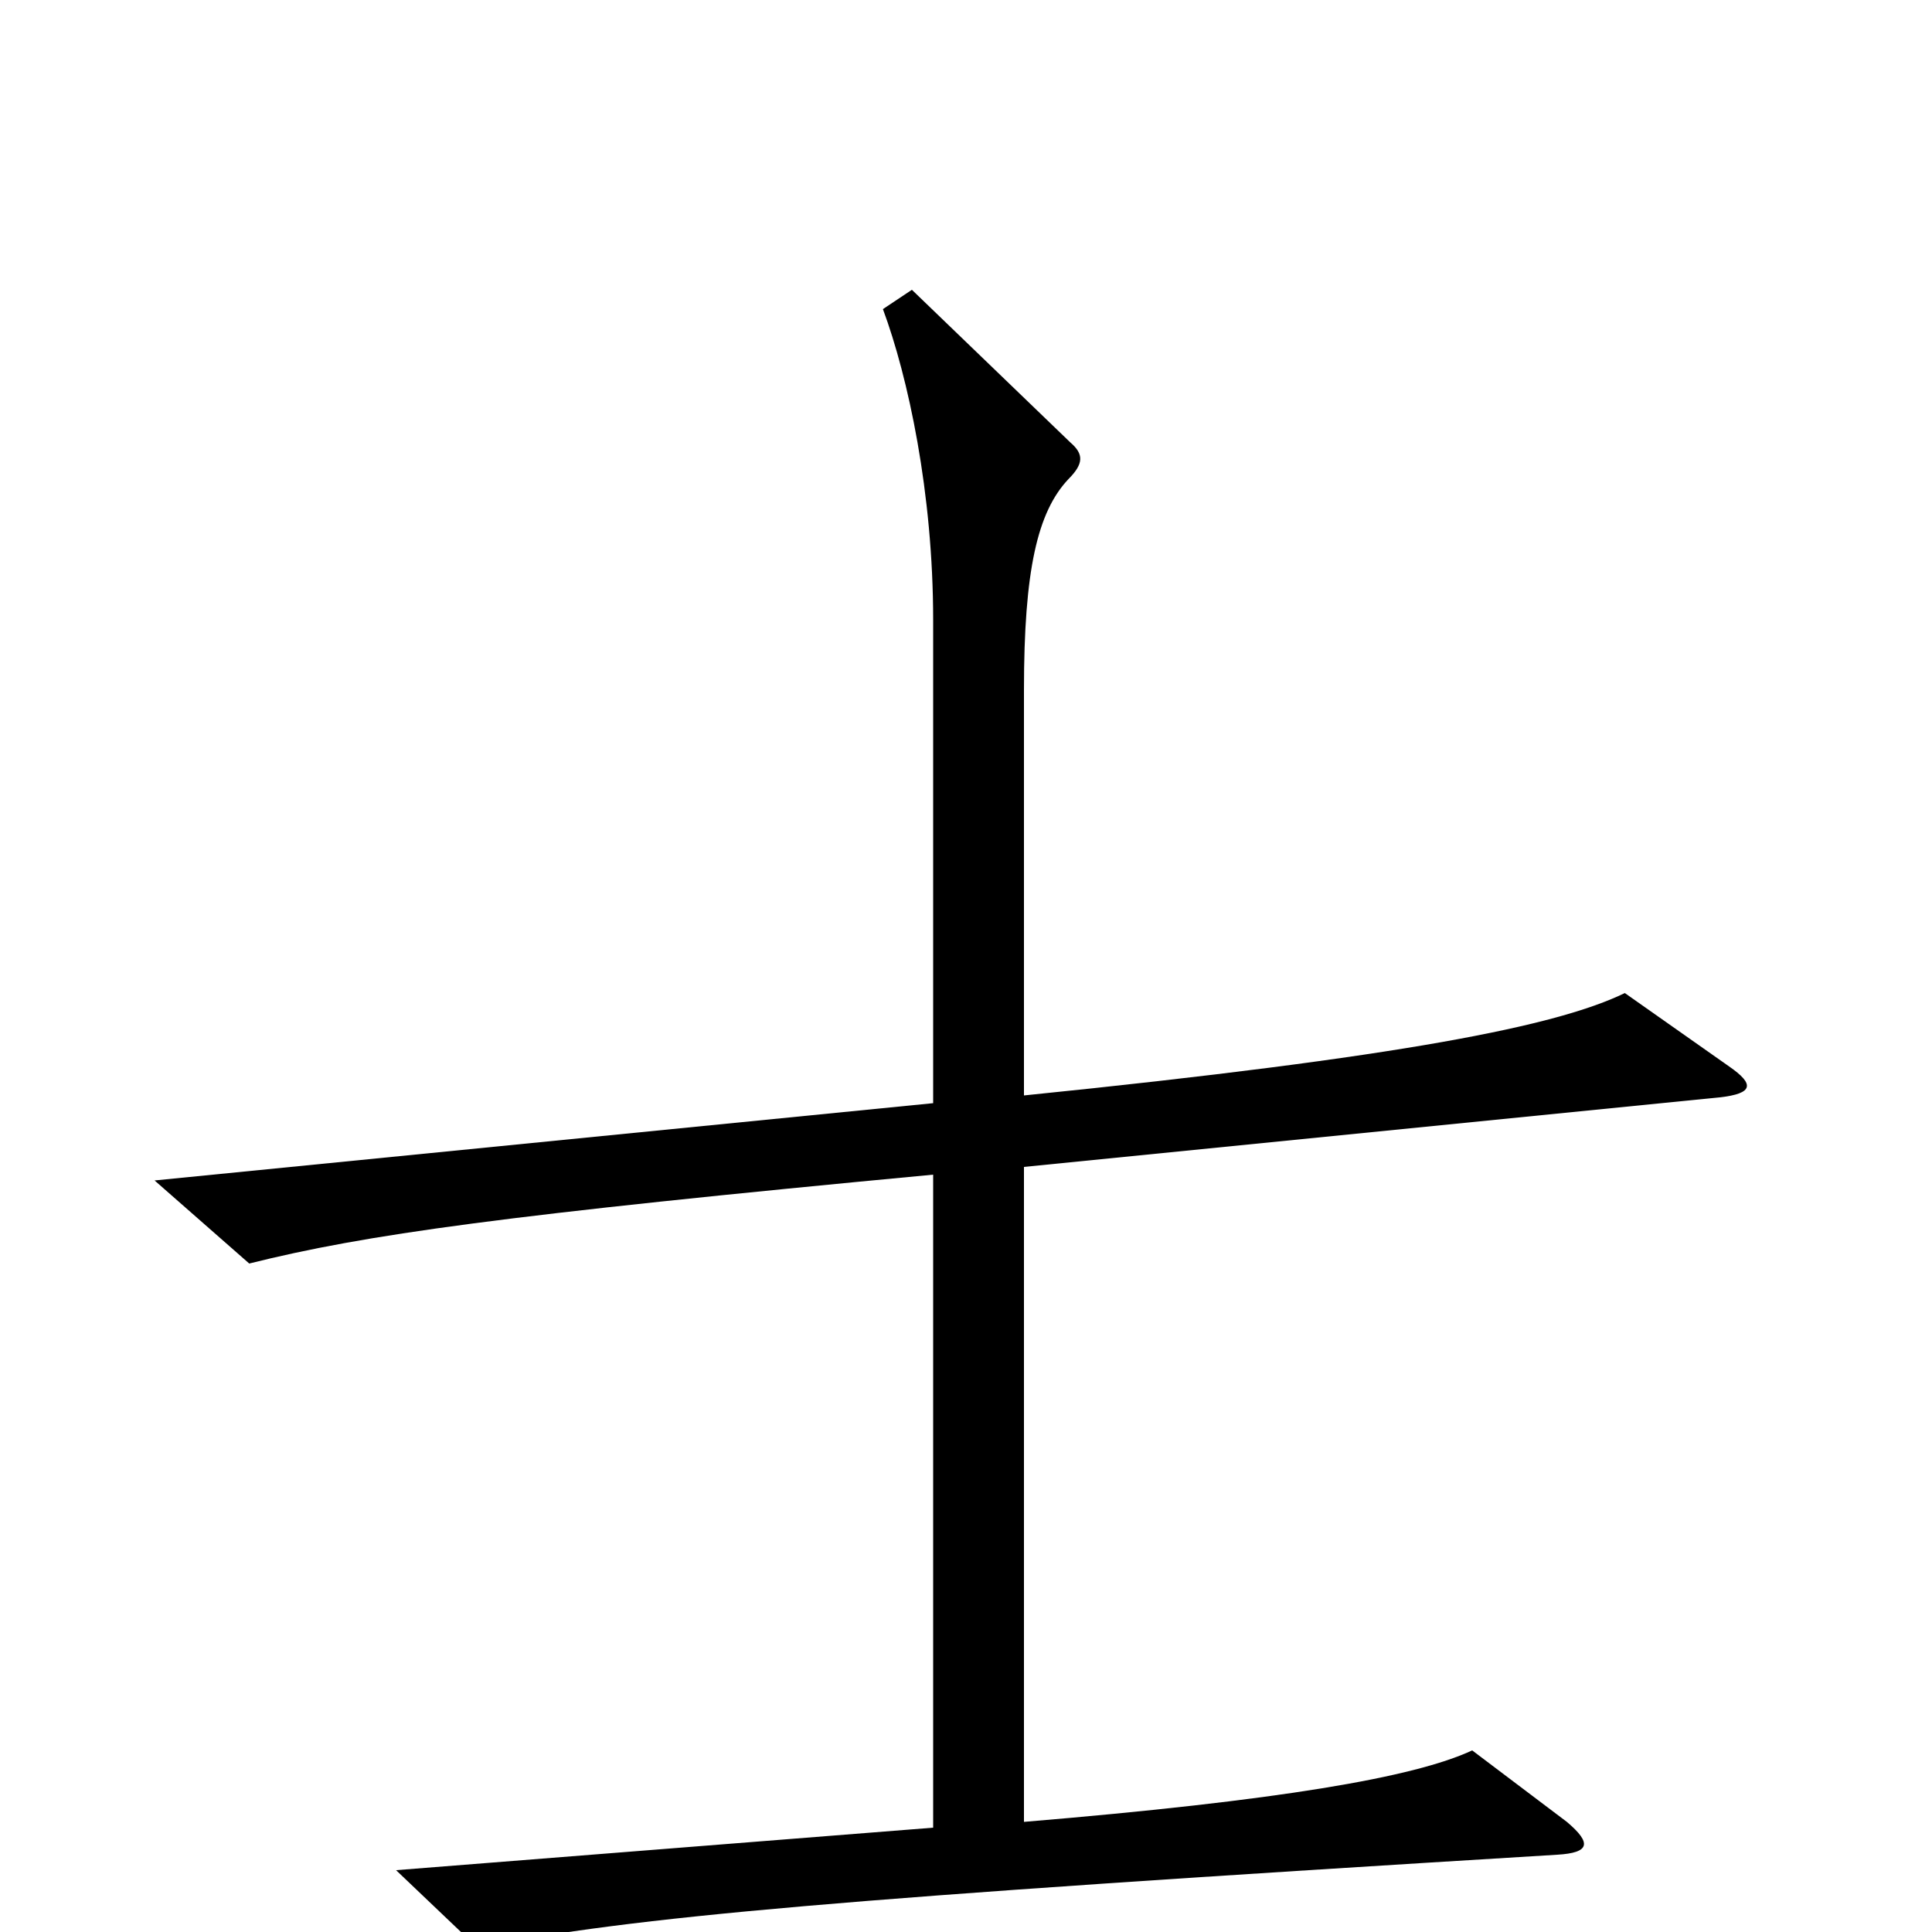 <svg xmlns="http://www.w3.org/2000/svg" viewBox="0 -1000 1000 1000">
	<path fill="#000000" d="M895 -448L841 -486C806 -469 727 -453 530 -433V-643C530 -705 537 -735 553 -752C561 -760 561 -765 554 -771L472 -850L457 -840C470 -805 483 -745 483 -679V-429L80 -389L129 -346C189 -361 260 -371 483 -392V-54L205 -32L247 8C330 -8 429 -17 806 -40C823 -41 824 -46 811 -57L762 -94C732 -80 662 -68 530 -57V-396L890 -432C908 -434 908 -439 895 -448Z"/>
</svg>